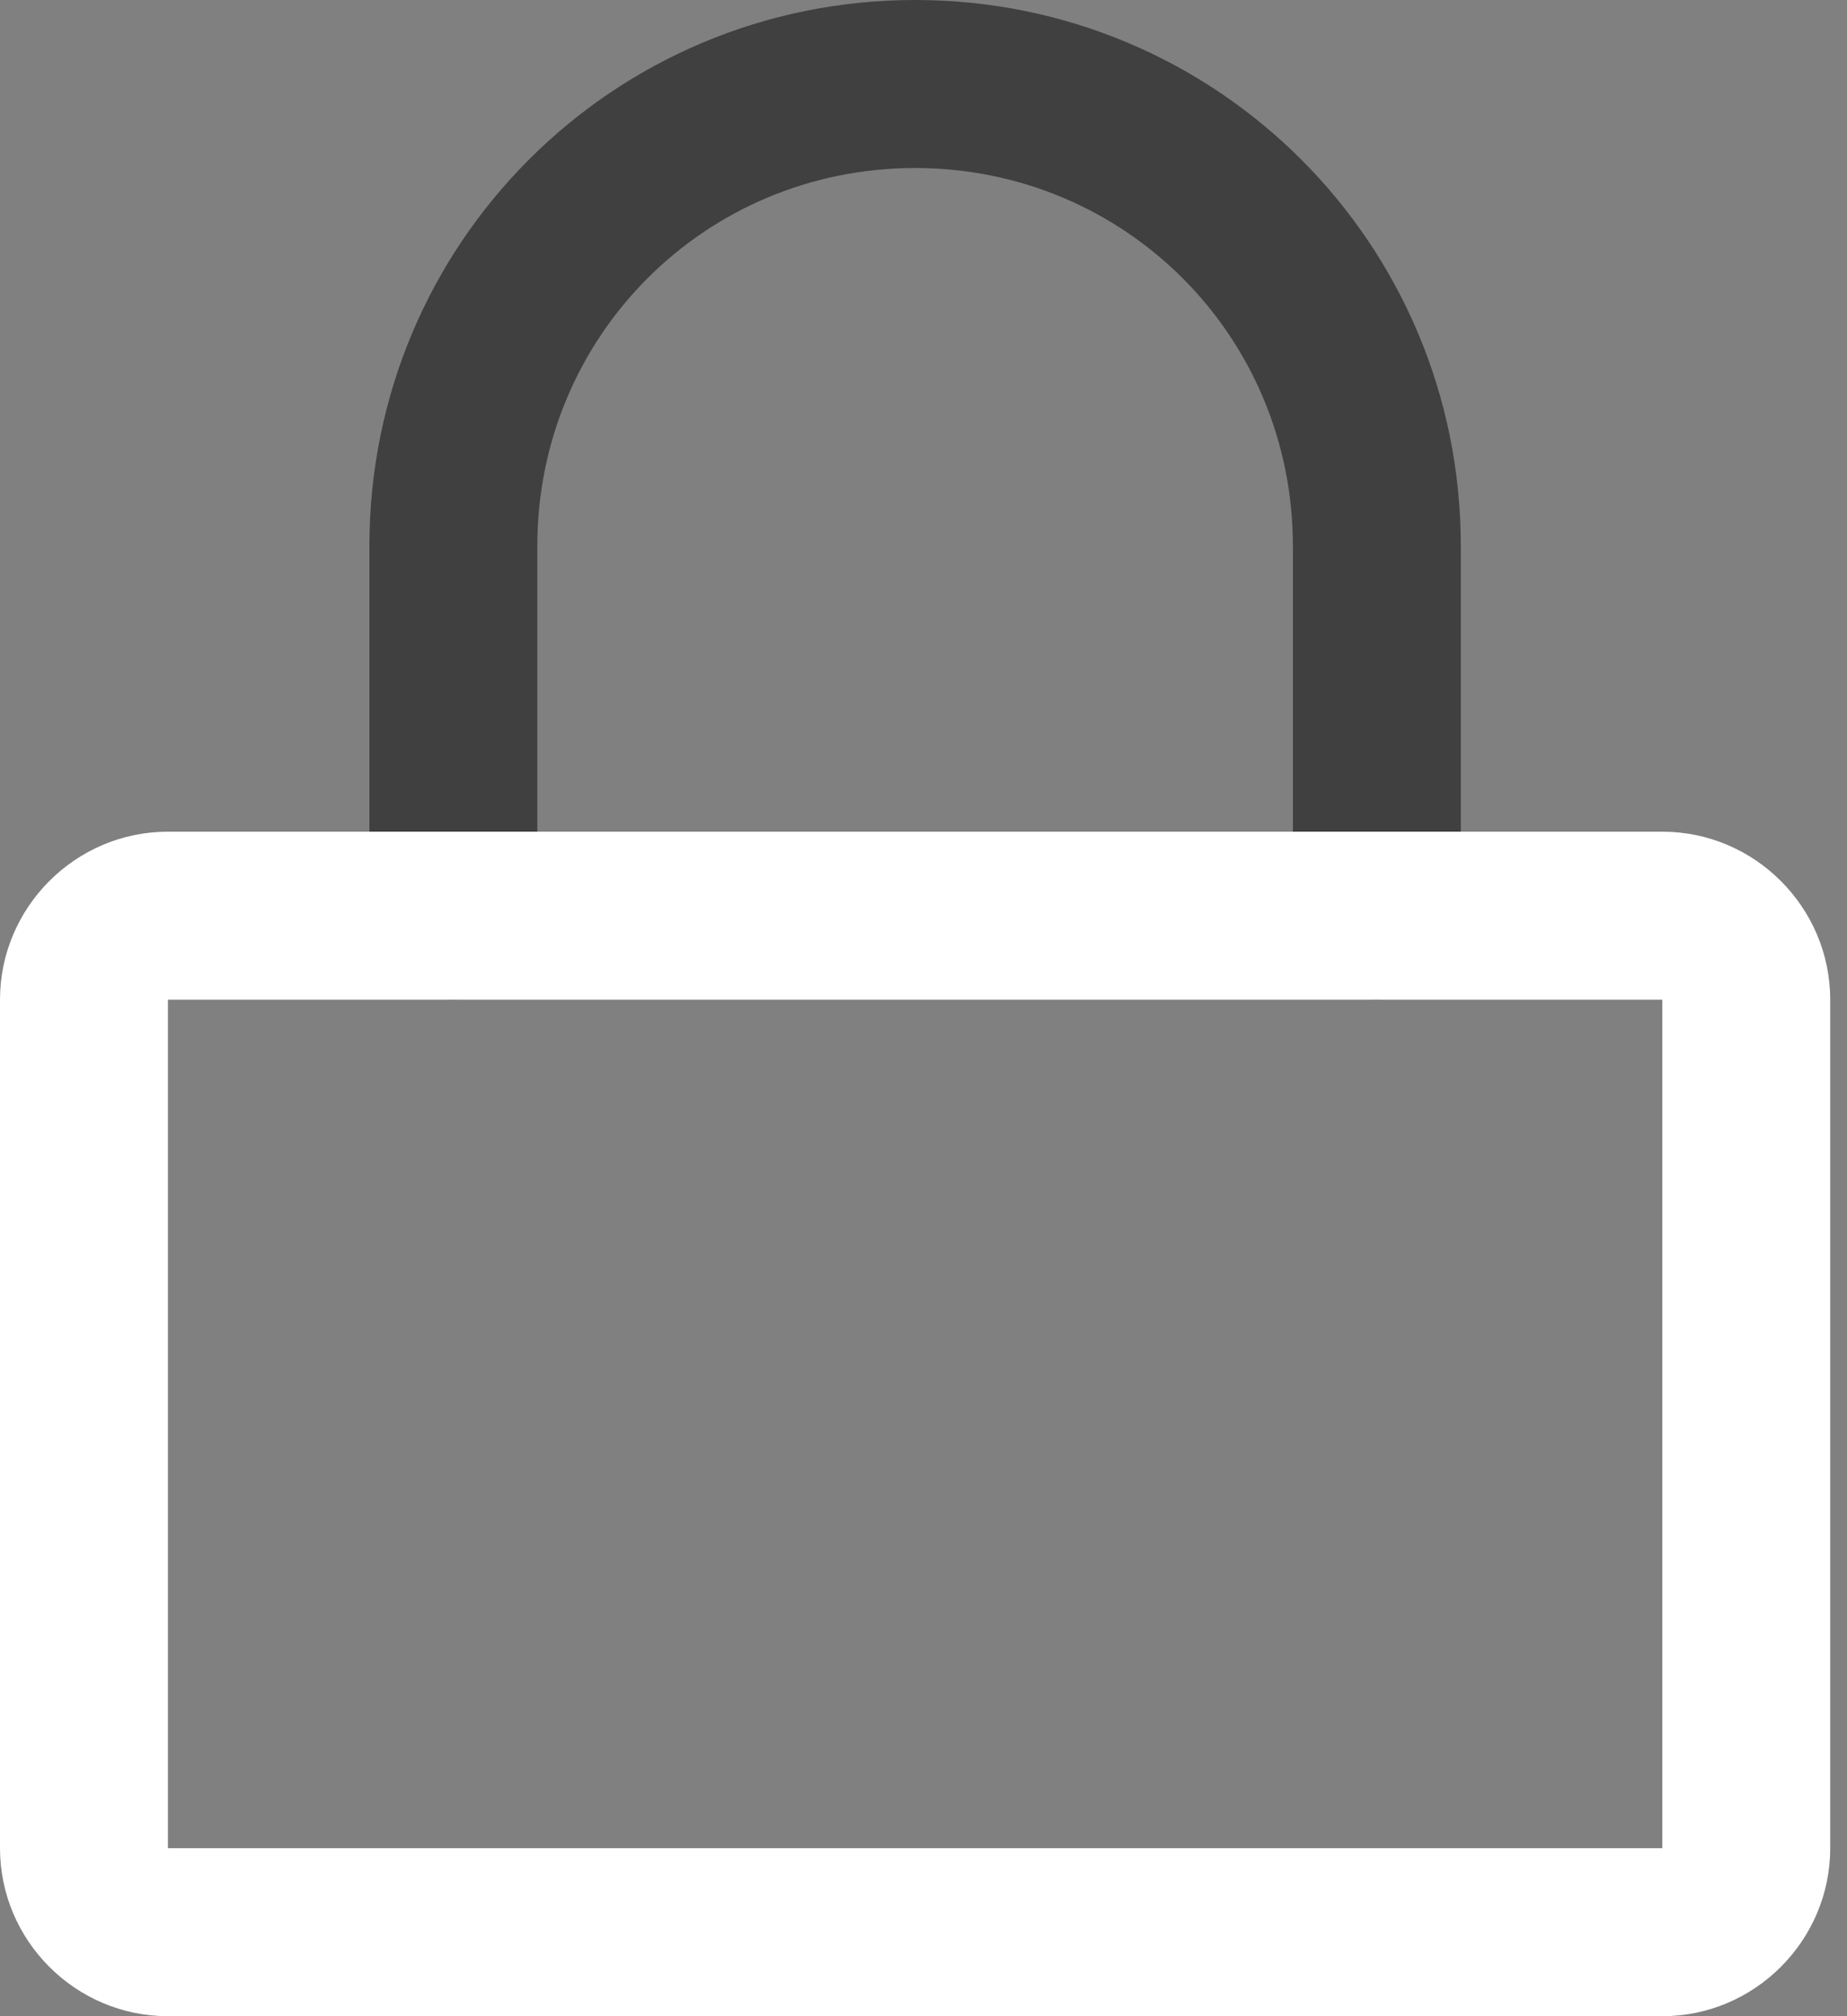 <?xml version="1.0" encoding="utf-8"?>
<!-- Generator: Adobe Illustrator 24.0.1, SVG Export Plug-In . SVG Version: 6.00 Build 0)  -->
<svg version="1.1" id="Layer_1" xmlns="http://www.w3.org/2000/svg" xmlns:xlink="http://www.w3.org/1999/xlink" x="0px" y="0px"
	 width="44px" height="48px" viewBox="0 0 44 48" style="enable-background:new 0 0 44 48;" xml:space="preserve">
<rect x="0" y="0" width="44" height="48" fill="#808080" stroke="none"/>
<style type="text/css">
	.st0{opacity:0.5;enable-background:new    ;}
	.st1{fill:#FFFFFF;}
</style>
<path class="st0" d="M32.8,23.8c-1.1,0-2-0.9-2-2V13c0-5-4-9-9-9c-5,0-9,4-9,9v8.8c0,1.1-0.9,2-2,2s-2-0.9-2-2V13
	c0-7.2,5.8-13,13-13c7.2,0,13,5.8,13,13v8.8C34.8,22.9,33.9,23.8,32.8,23.8z"/>
<path class="st1" d="M39.6,48H4c-2.2,0-4-1.8-4-4V23.8c0-2.2,1.8-4,4-4h35.6c2.2,0,4,1.8,4,4V44C43.6,46.2,41.8,48,39.6,48z M4,23.8
	L4,23.8V44h35.6V23.8H4z"/>
</svg>
